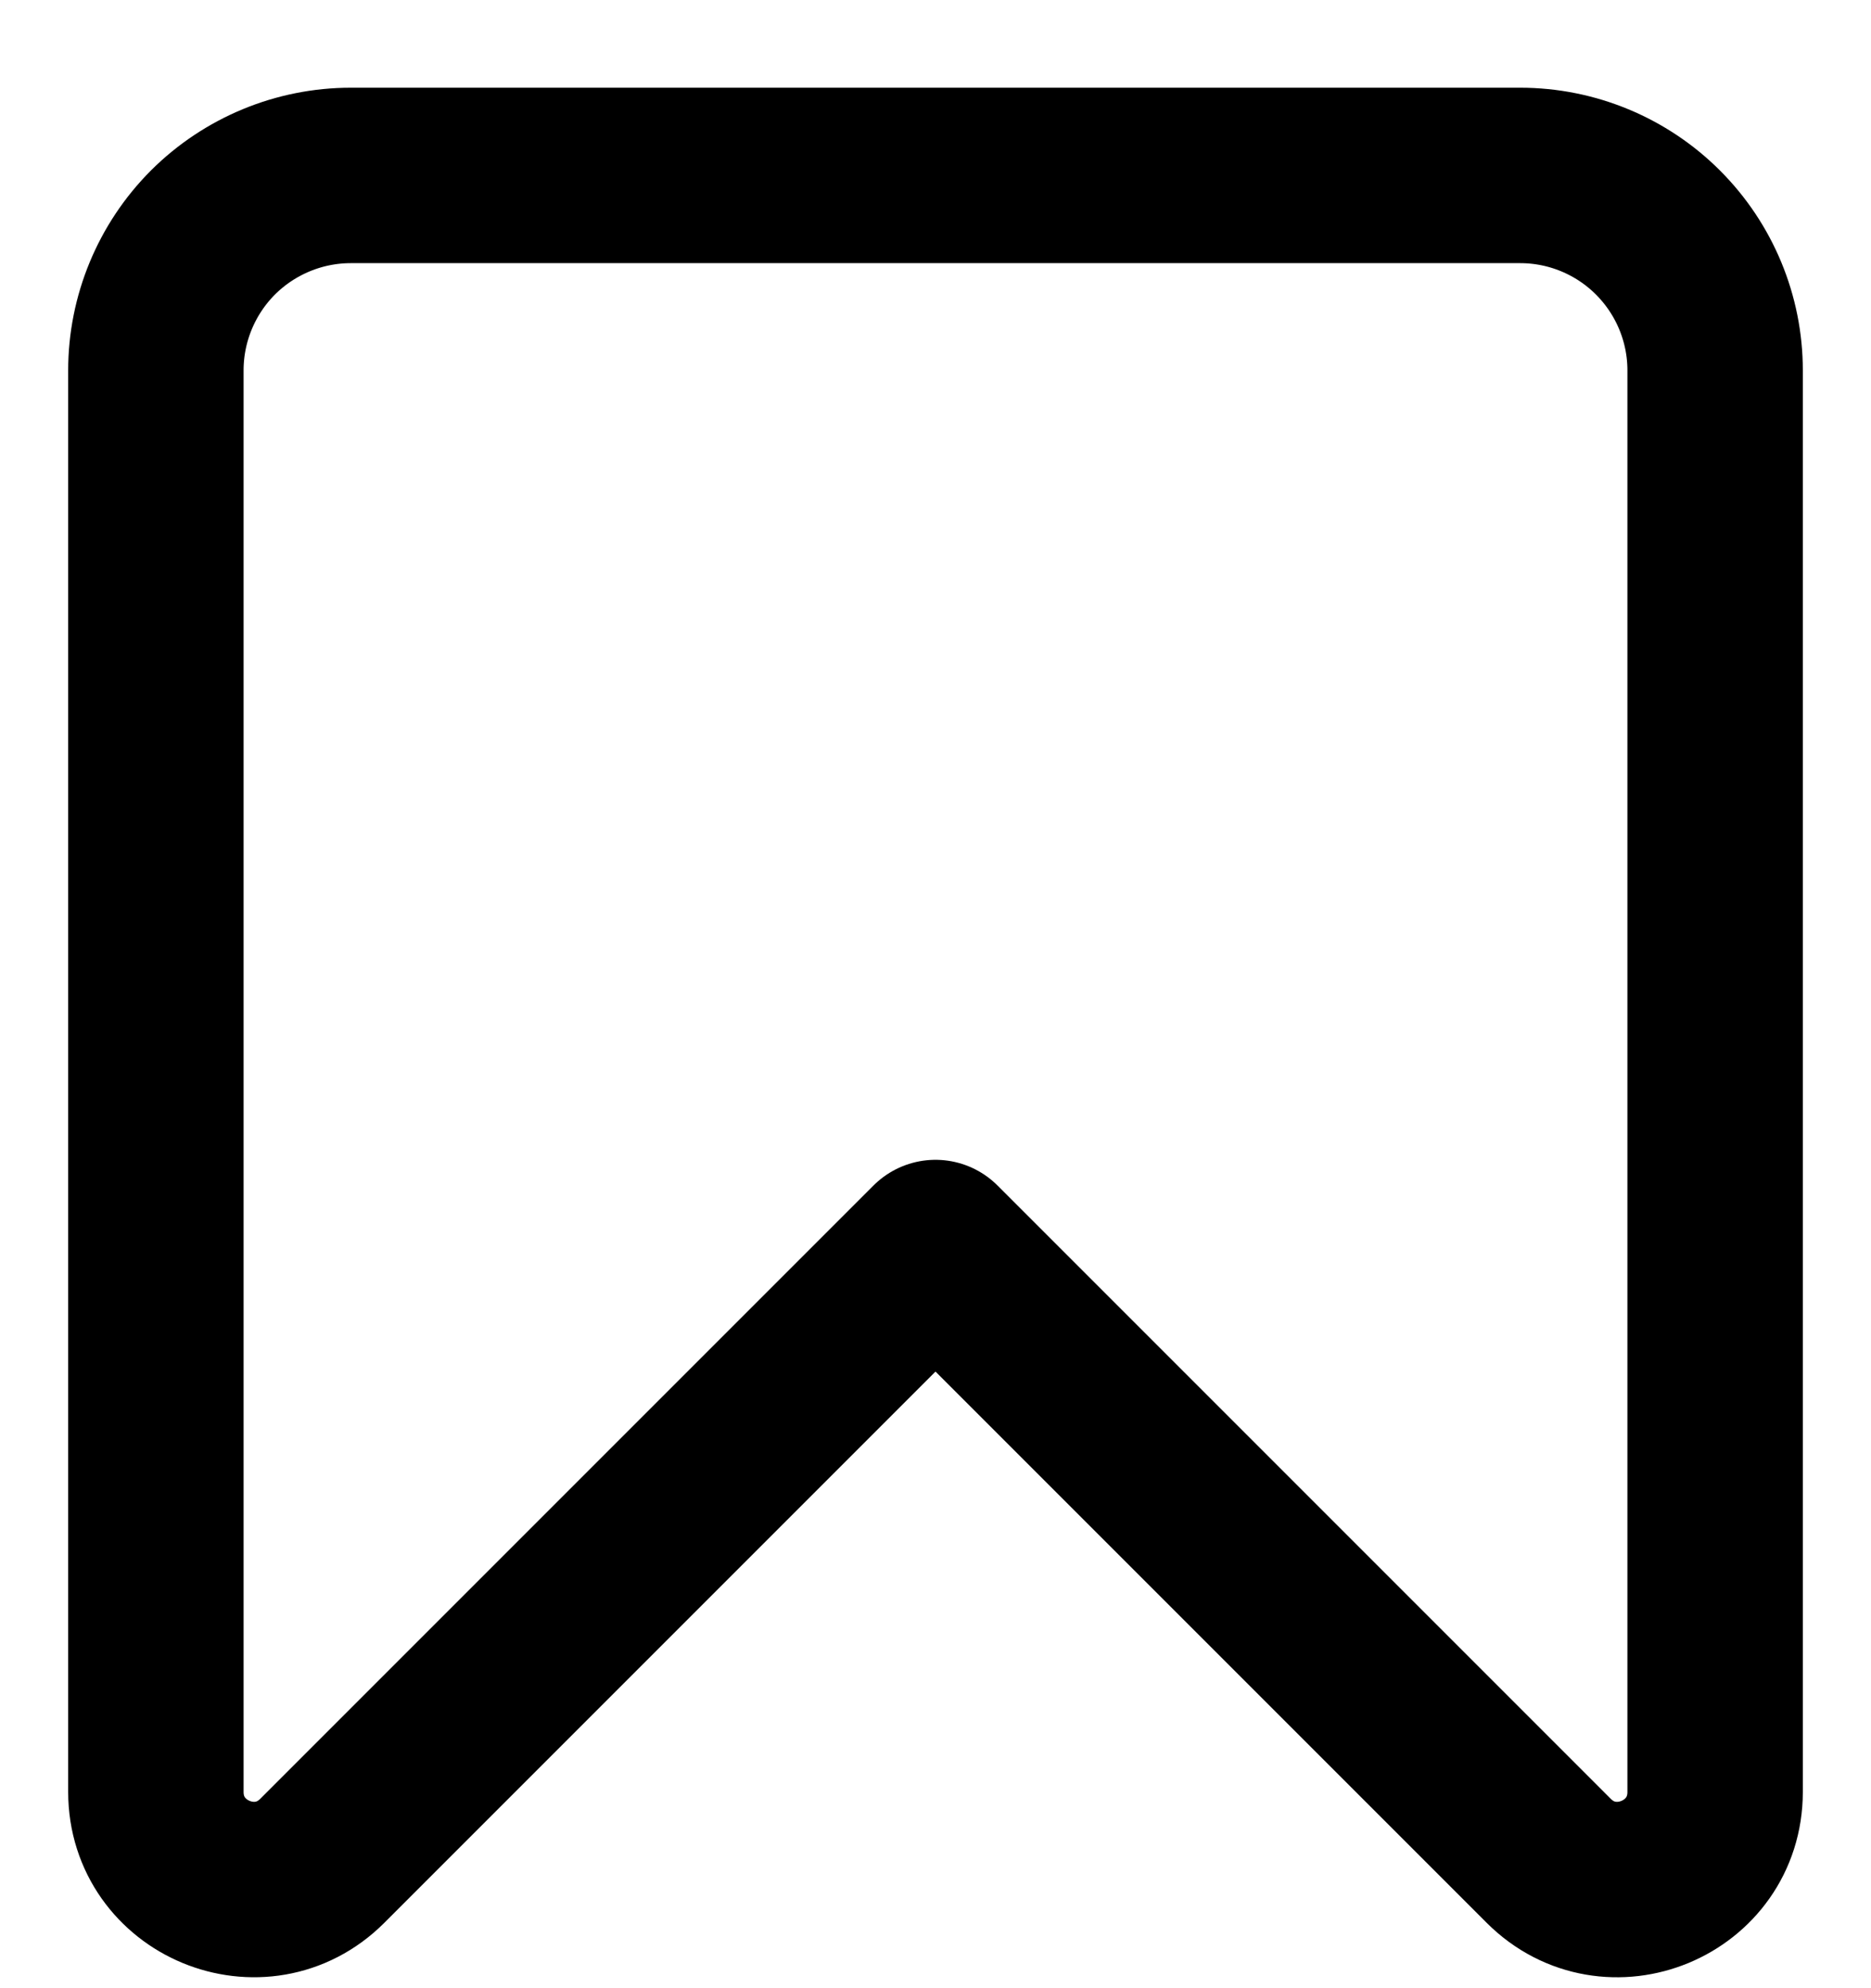 <svg width="16" height="17" viewBox="0 0 16 17" fill="none" xmlns="http://www.w3.org/2000/svg">
<path d="M1.333 3.167V15.322C1.333 16.063 2.231 16.436 2.756 15.911L8 10.667L13.244 15.911C13.769 16.436 14.667 16.064 14.667 15.322V3.167C14.667 2.725 14.491 2.301 14.178 1.988C13.866 1.676 13.442 1.5 13 1.5H3C2.558 1.5 2.134 1.676 1.821 1.988C1.509 2.301 1.333 2.725 1.333 3.167Z" stroke="black" stroke-width="1.5" stroke-linecap="round" stroke-linejoin="round"/>
</svg>
